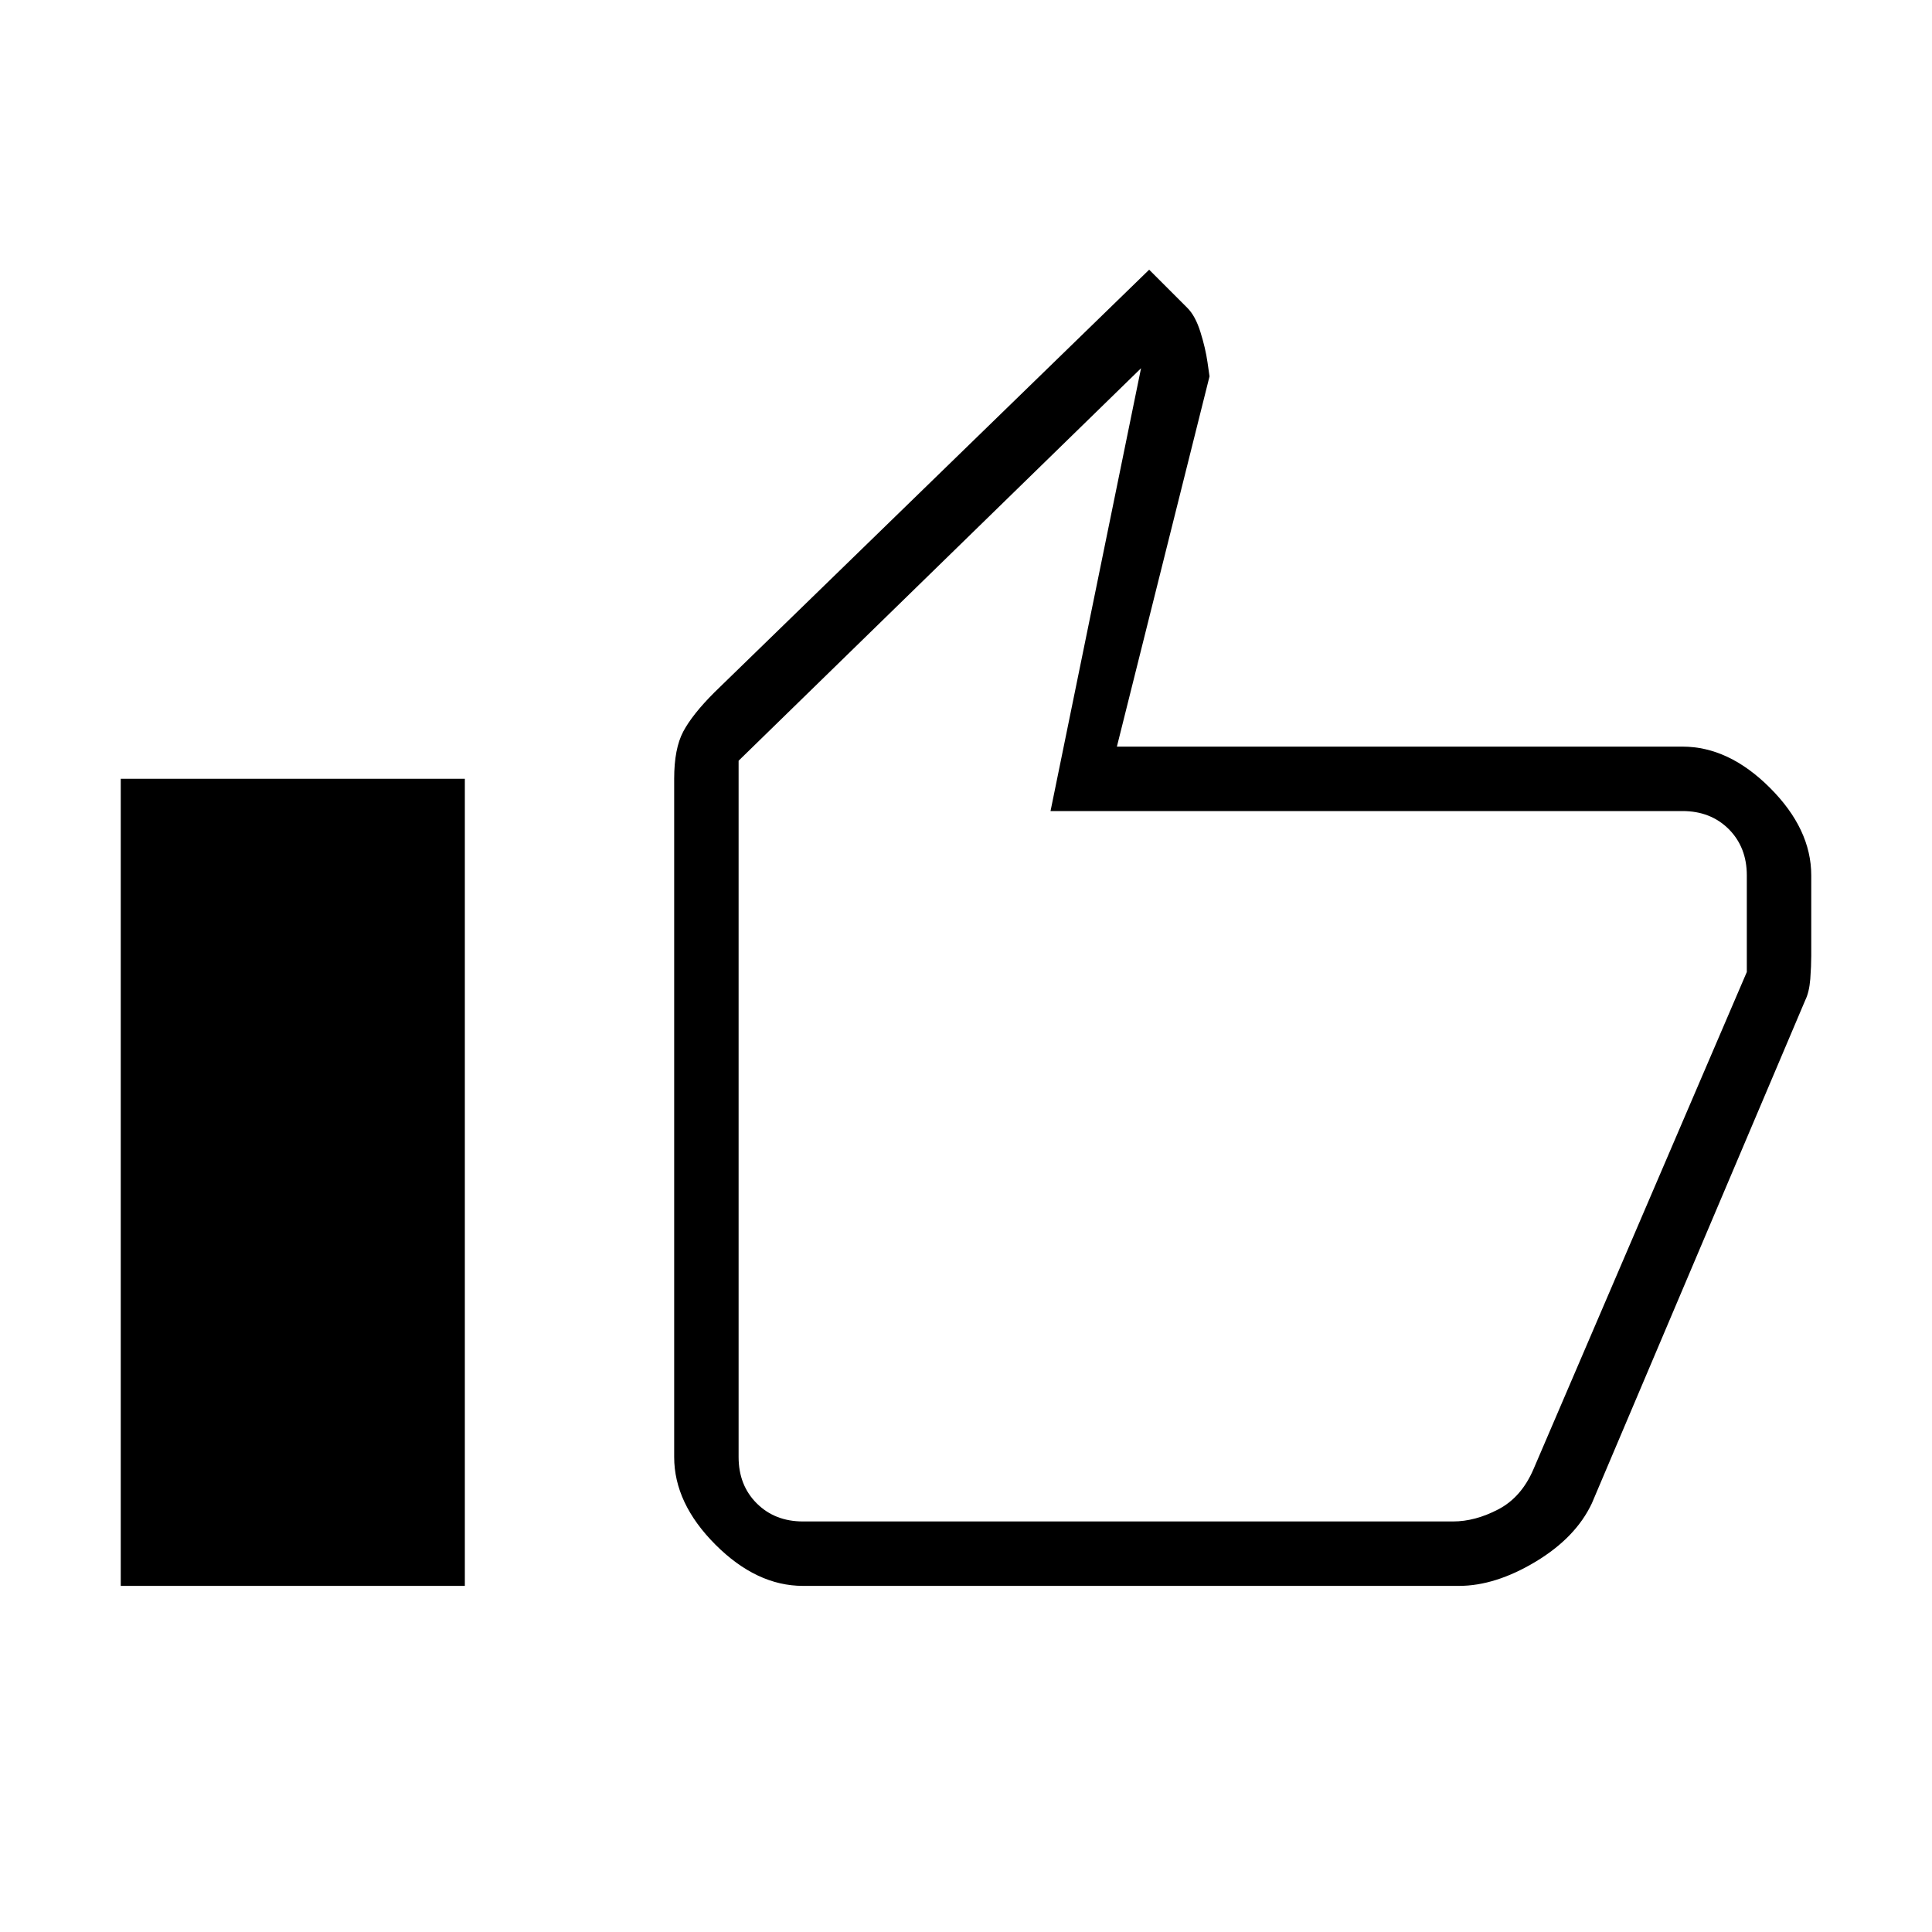 <svg xmlns="http://www.w3.org/2000/svg" height="20" width="20"><path d="M8.312 16.417Q7.833 16.417 7.406 15.99Q6.979 15.562 6.979 15.083V8.062Q6.979 7.75 7.073 7.573Q7.167 7.396 7.396 7.167L11.896 2.792L12.292 3.188Q12.375 3.271 12.427 3.438Q12.479 3.604 12.5 3.75L12.521 3.896L11.562 7.729H17.417Q17.896 7.729 18.323 8.156Q18.75 8.583 18.75 9.062V9.896Q18.75 10 18.74 10.135Q18.729 10.271 18.688 10.354L16.479 15.562Q16.312 15.917 15.896 16.167Q15.479 16.417 15.104 16.417ZM8.312 15.75H15.042Q15.271 15.75 15.51 15.625Q15.75 15.5 15.875 15.208L18.083 10.062V9.062Q18.083 8.771 17.896 8.583Q17.708 8.396 17.417 8.396H10.875L11.812 3.812L7.646 7.875V15.083Q7.646 15.375 7.833 15.562Q8.021 15.75 8.312 15.75ZM1.25 16.417H4.812V8.062H1.25ZM7.646 15.75Q7.646 15.75 7.646 15.562Q7.646 15.375 7.646 15.083V7.875V8.396Q7.646 8.396 7.646 8.583Q7.646 8.771 7.646 9.062V10.062V15.208Q7.646 15.5 7.646 15.625Q7.646 15.75 7.646 15.75Z"/></svg>